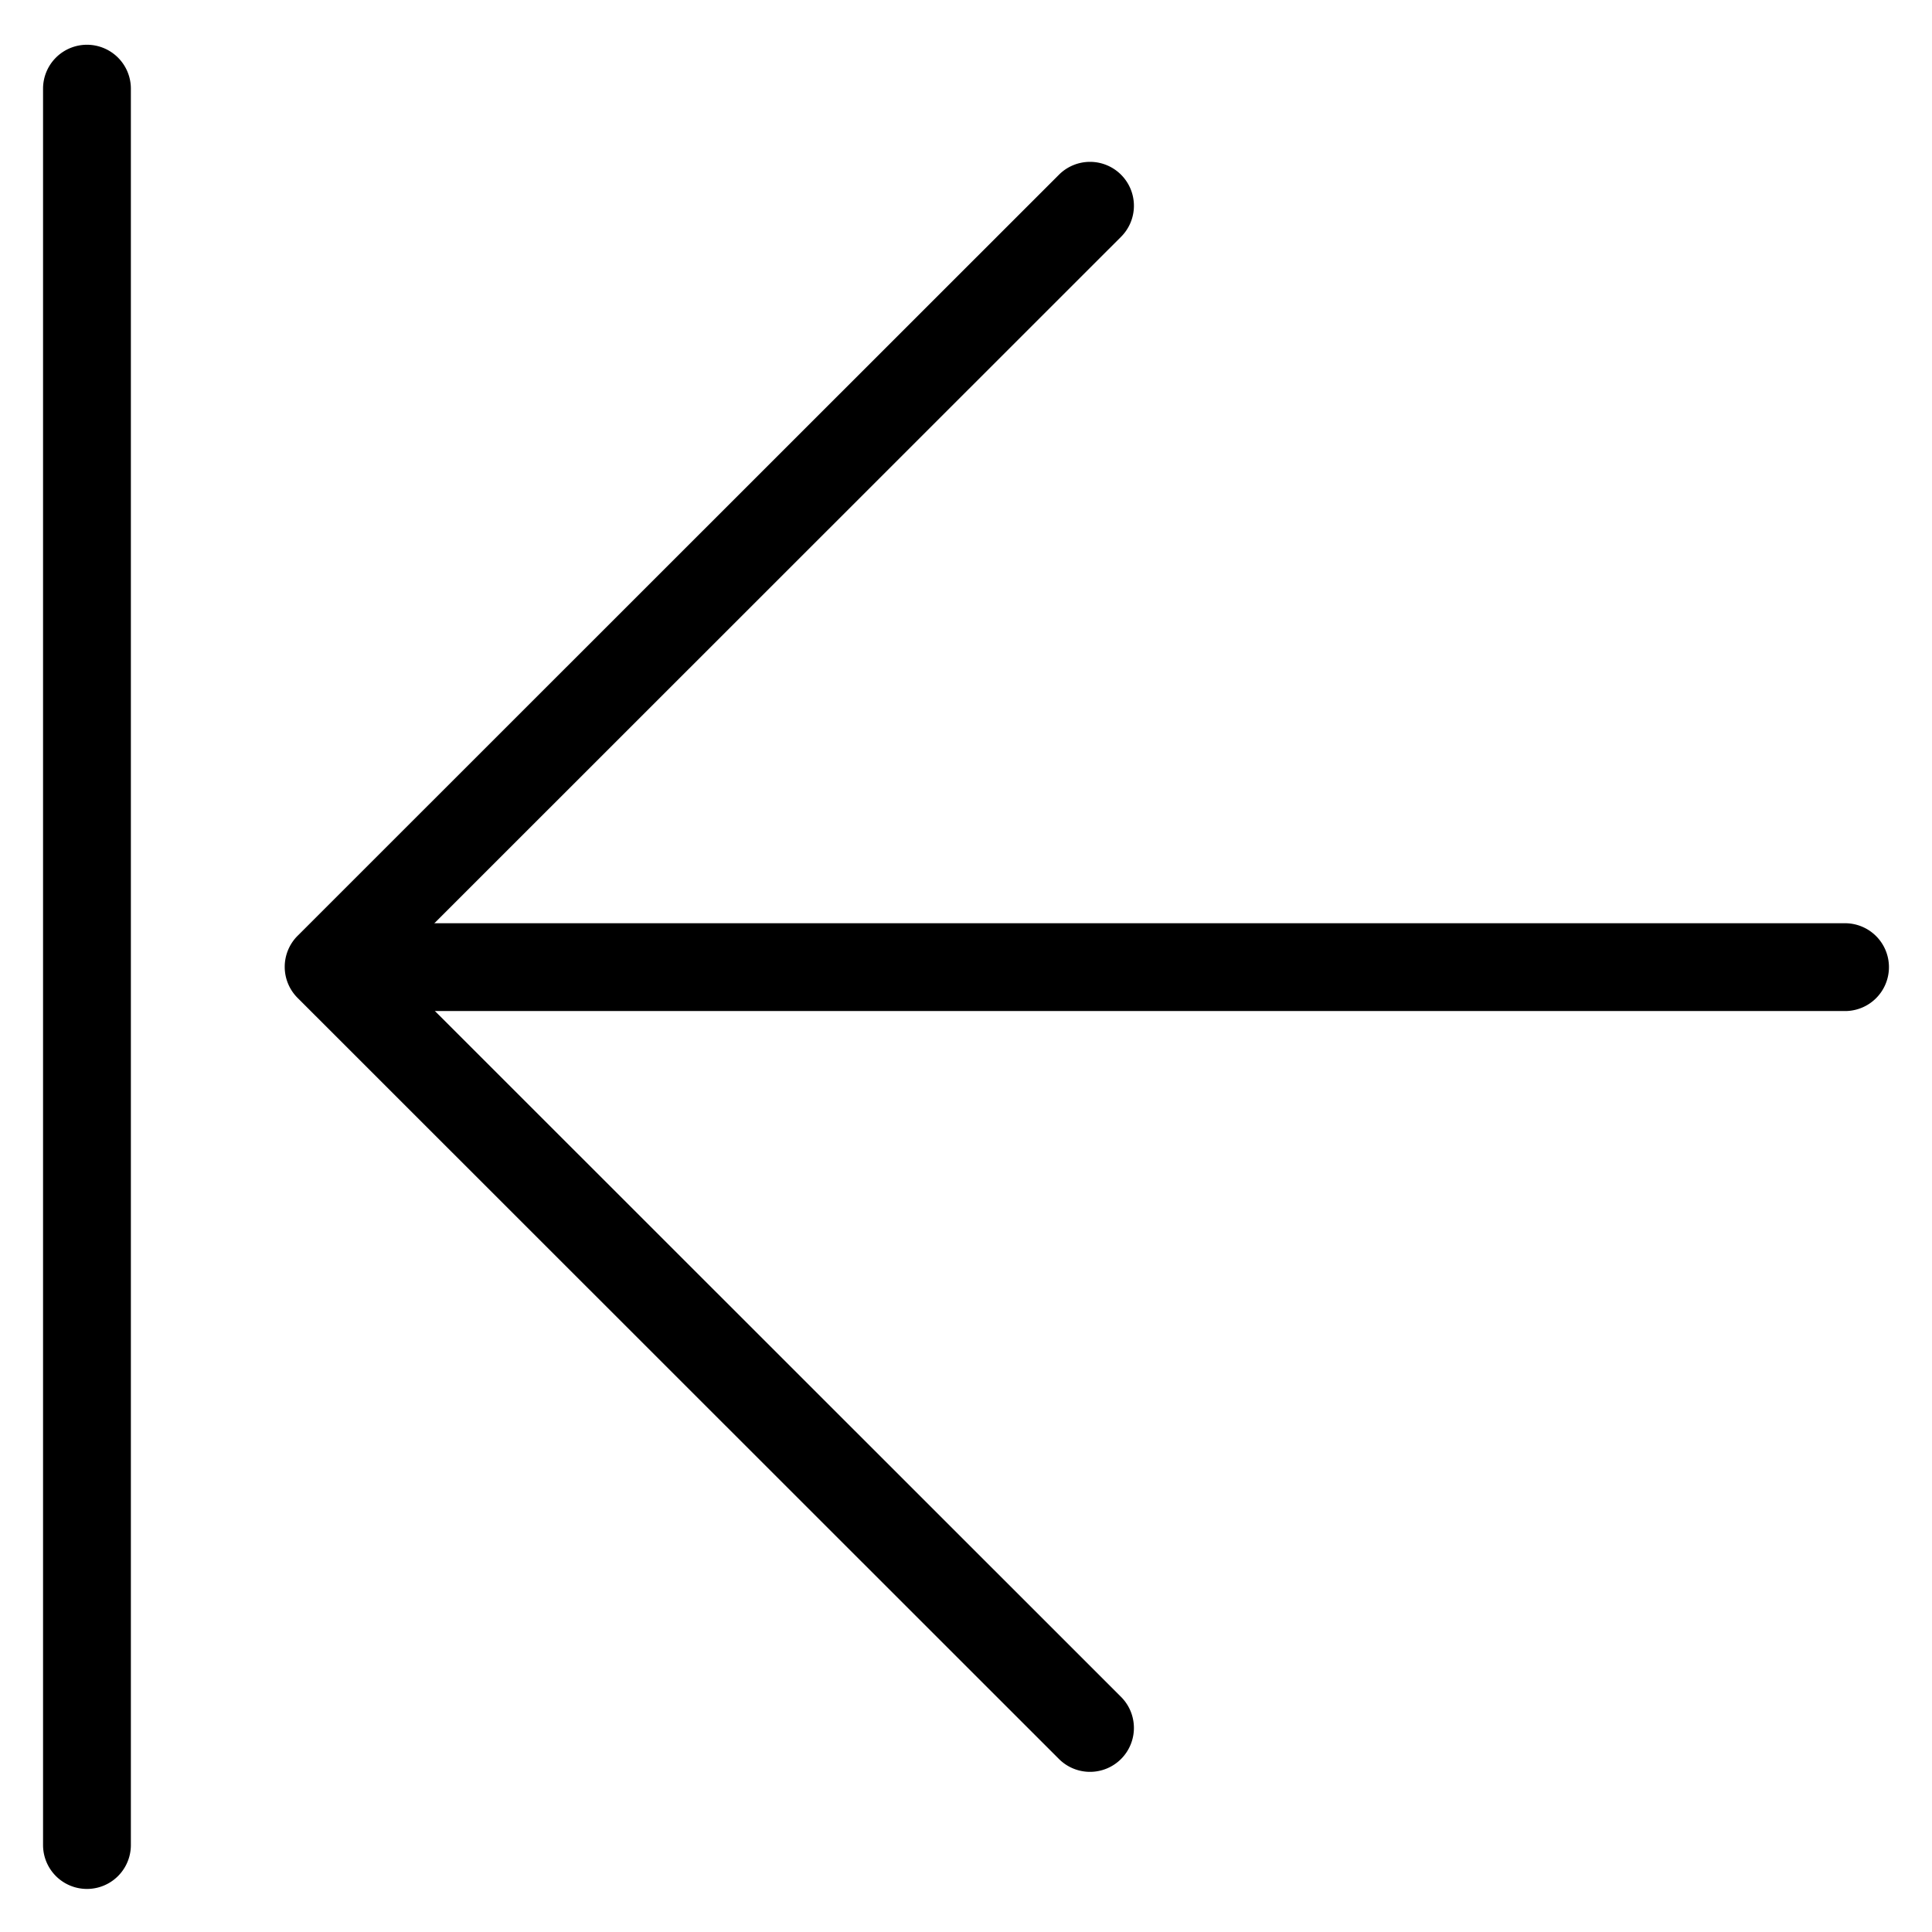<svg viewBox="0 0 264 264">
    <path d="M39.773 132.156a6 6 0 0 1 6-6h206.344a6 6 0 0 1 6 6 6 6 0 0 1-6 6H45.773a6 6 0 0 1-6-6Z"/>
    <path d="M38.906 132.117a6 6 0 0 1 1.758-4.243l104.039-104a6 6 0 0 1 8.485 0 6 6 0 0 1 0 8.485l-99.795 99.758 99.794 99.757a6 6 0 0 1 0 8.485 6 6 0 0 1-8.485 0l-104.039-104a6 6 0 0 1-1.757-4.242ZM5.883 252.116v-240a6 6 0 0 1 6-6 6 6 0 0 1 6 6v240a6 6 0 0 1-12 0Z"/>
</svg>
